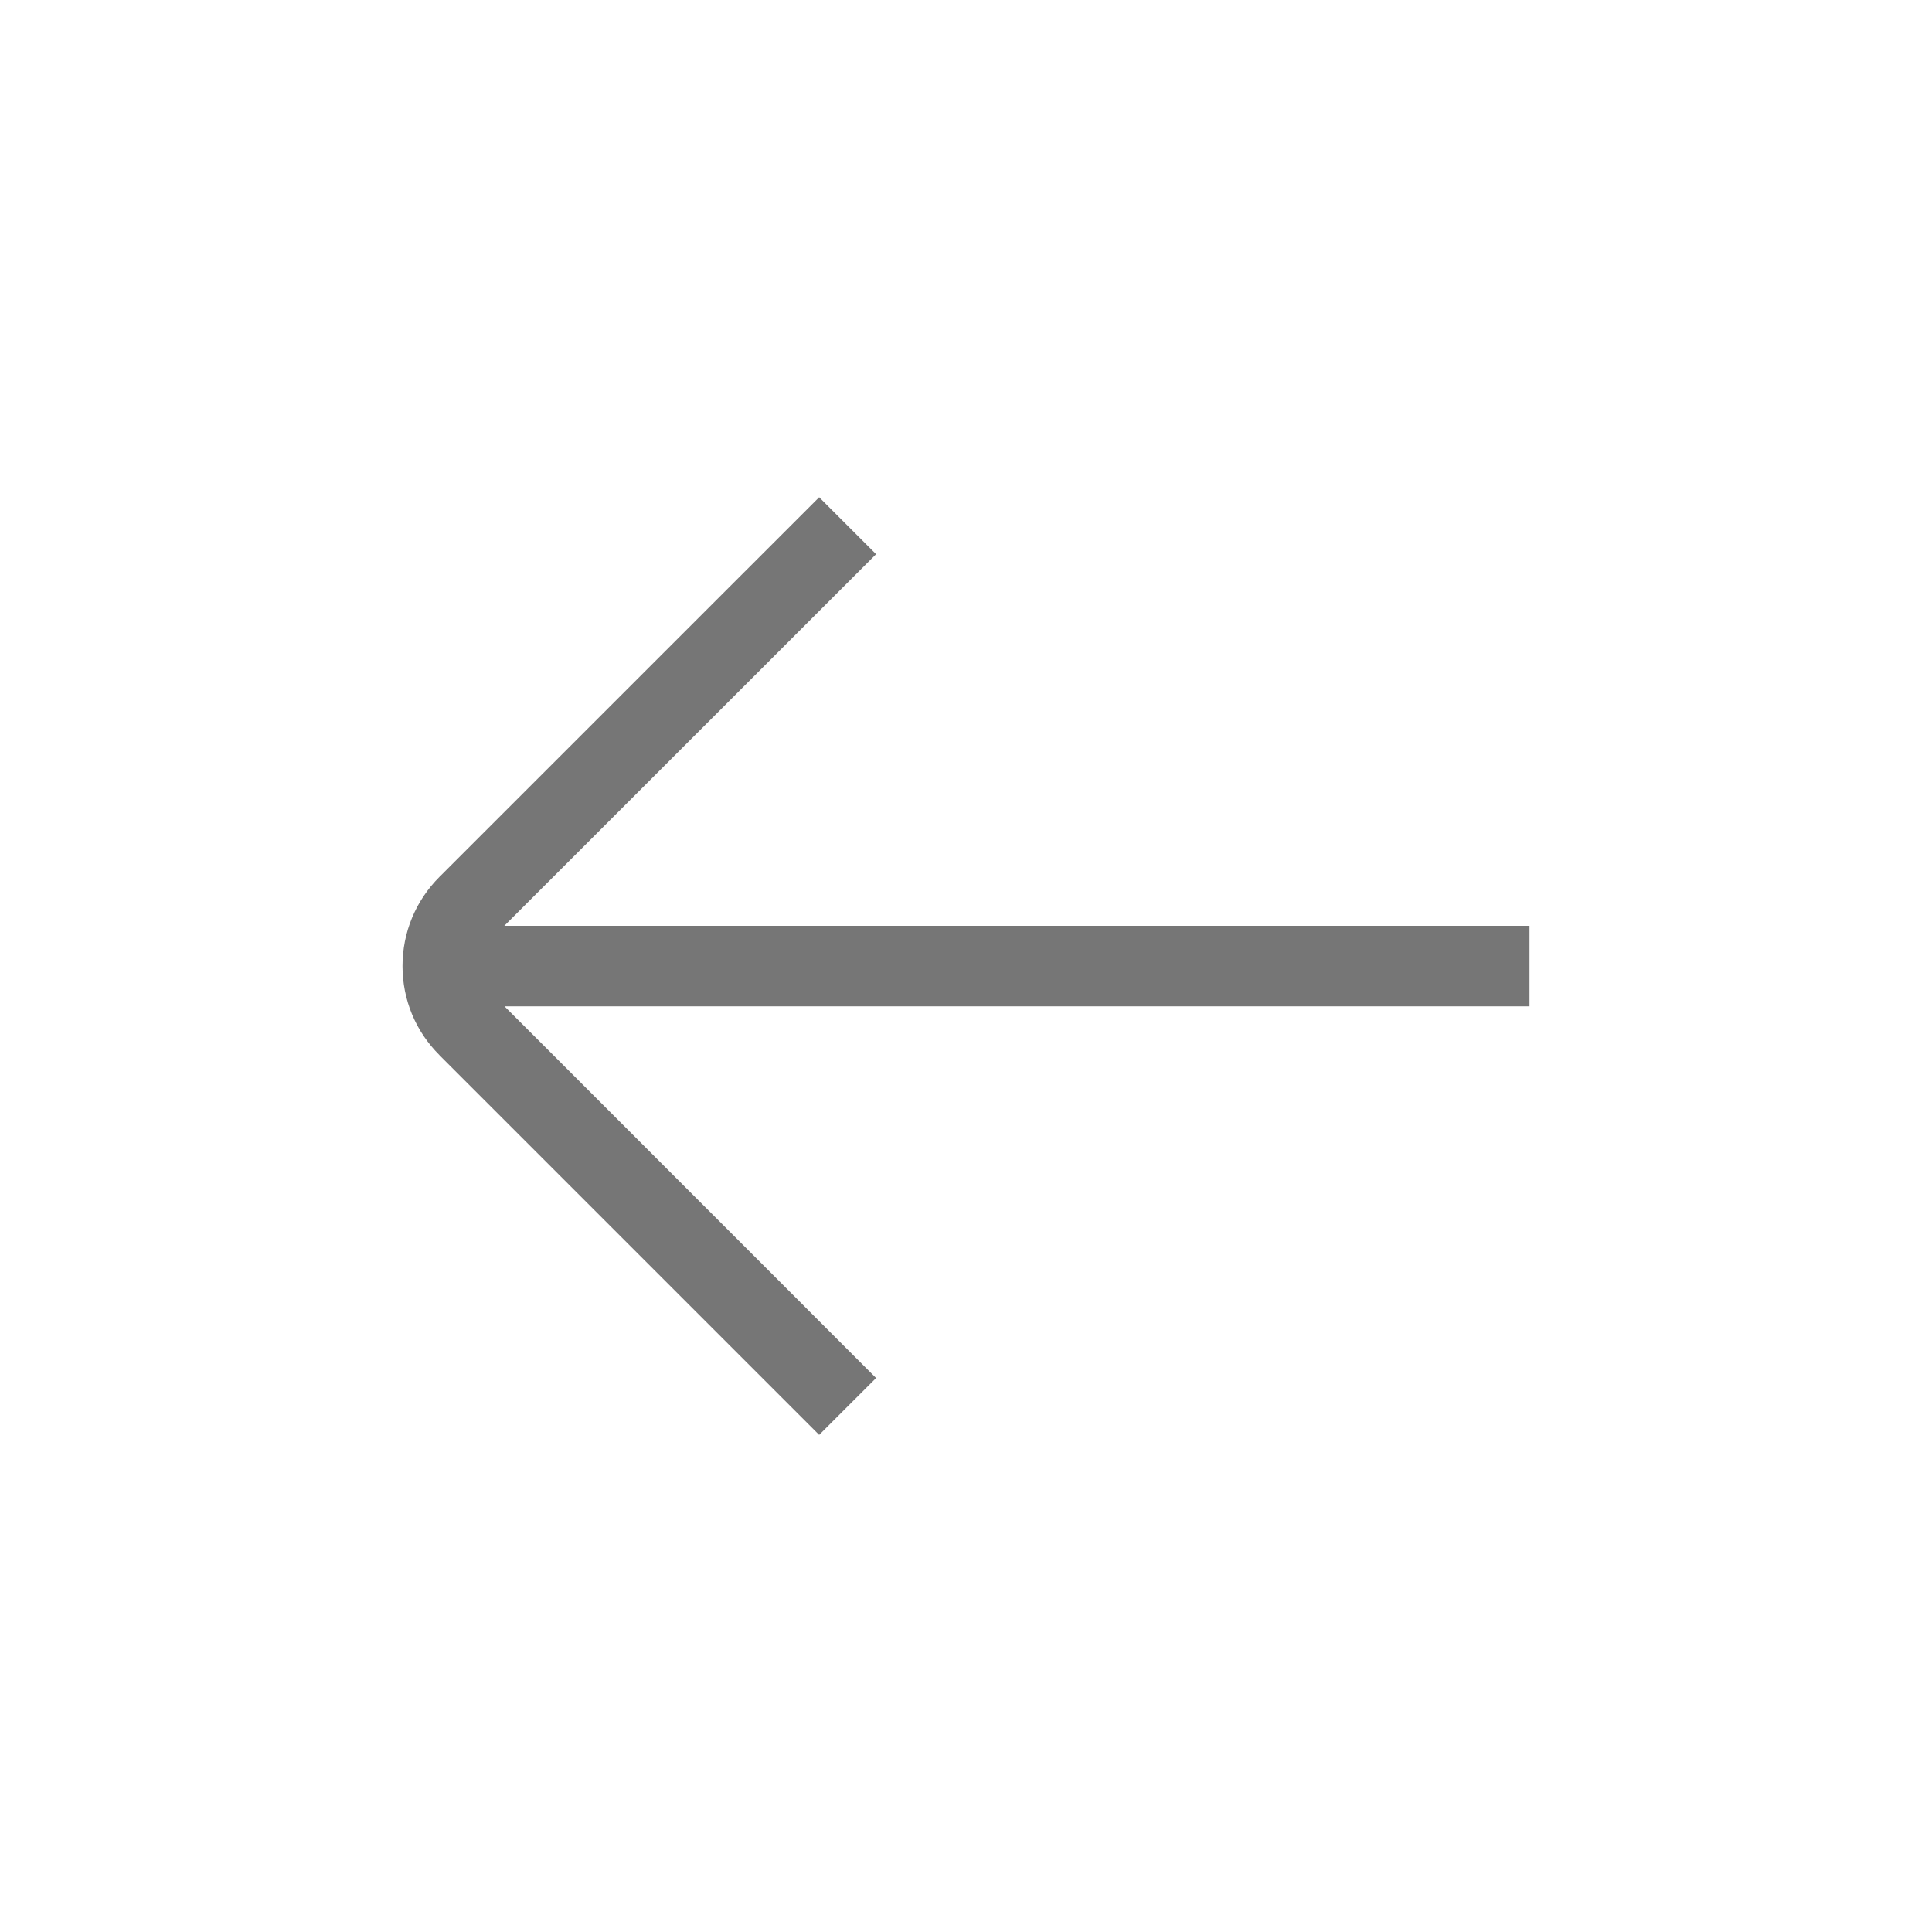 <svg width="30" height="30" viewBox="0 0 30 30" fill="none" xmlns="http://www.w3.org/2000/svg">
<path d="M6.824 16.385L12.72 22.281L13.604 21.398L7.834 15.626L23.75 15.626V14.376L7.831 14.376L13.604 8.605L12.72 7.721L6.824 13.616C6.454 13.986 6.25 14.479 6.25 15.001C6.25 15.524 6.454 16.016 6.824 16.384V16.385Z" fill="#767676"/>
</svg>
